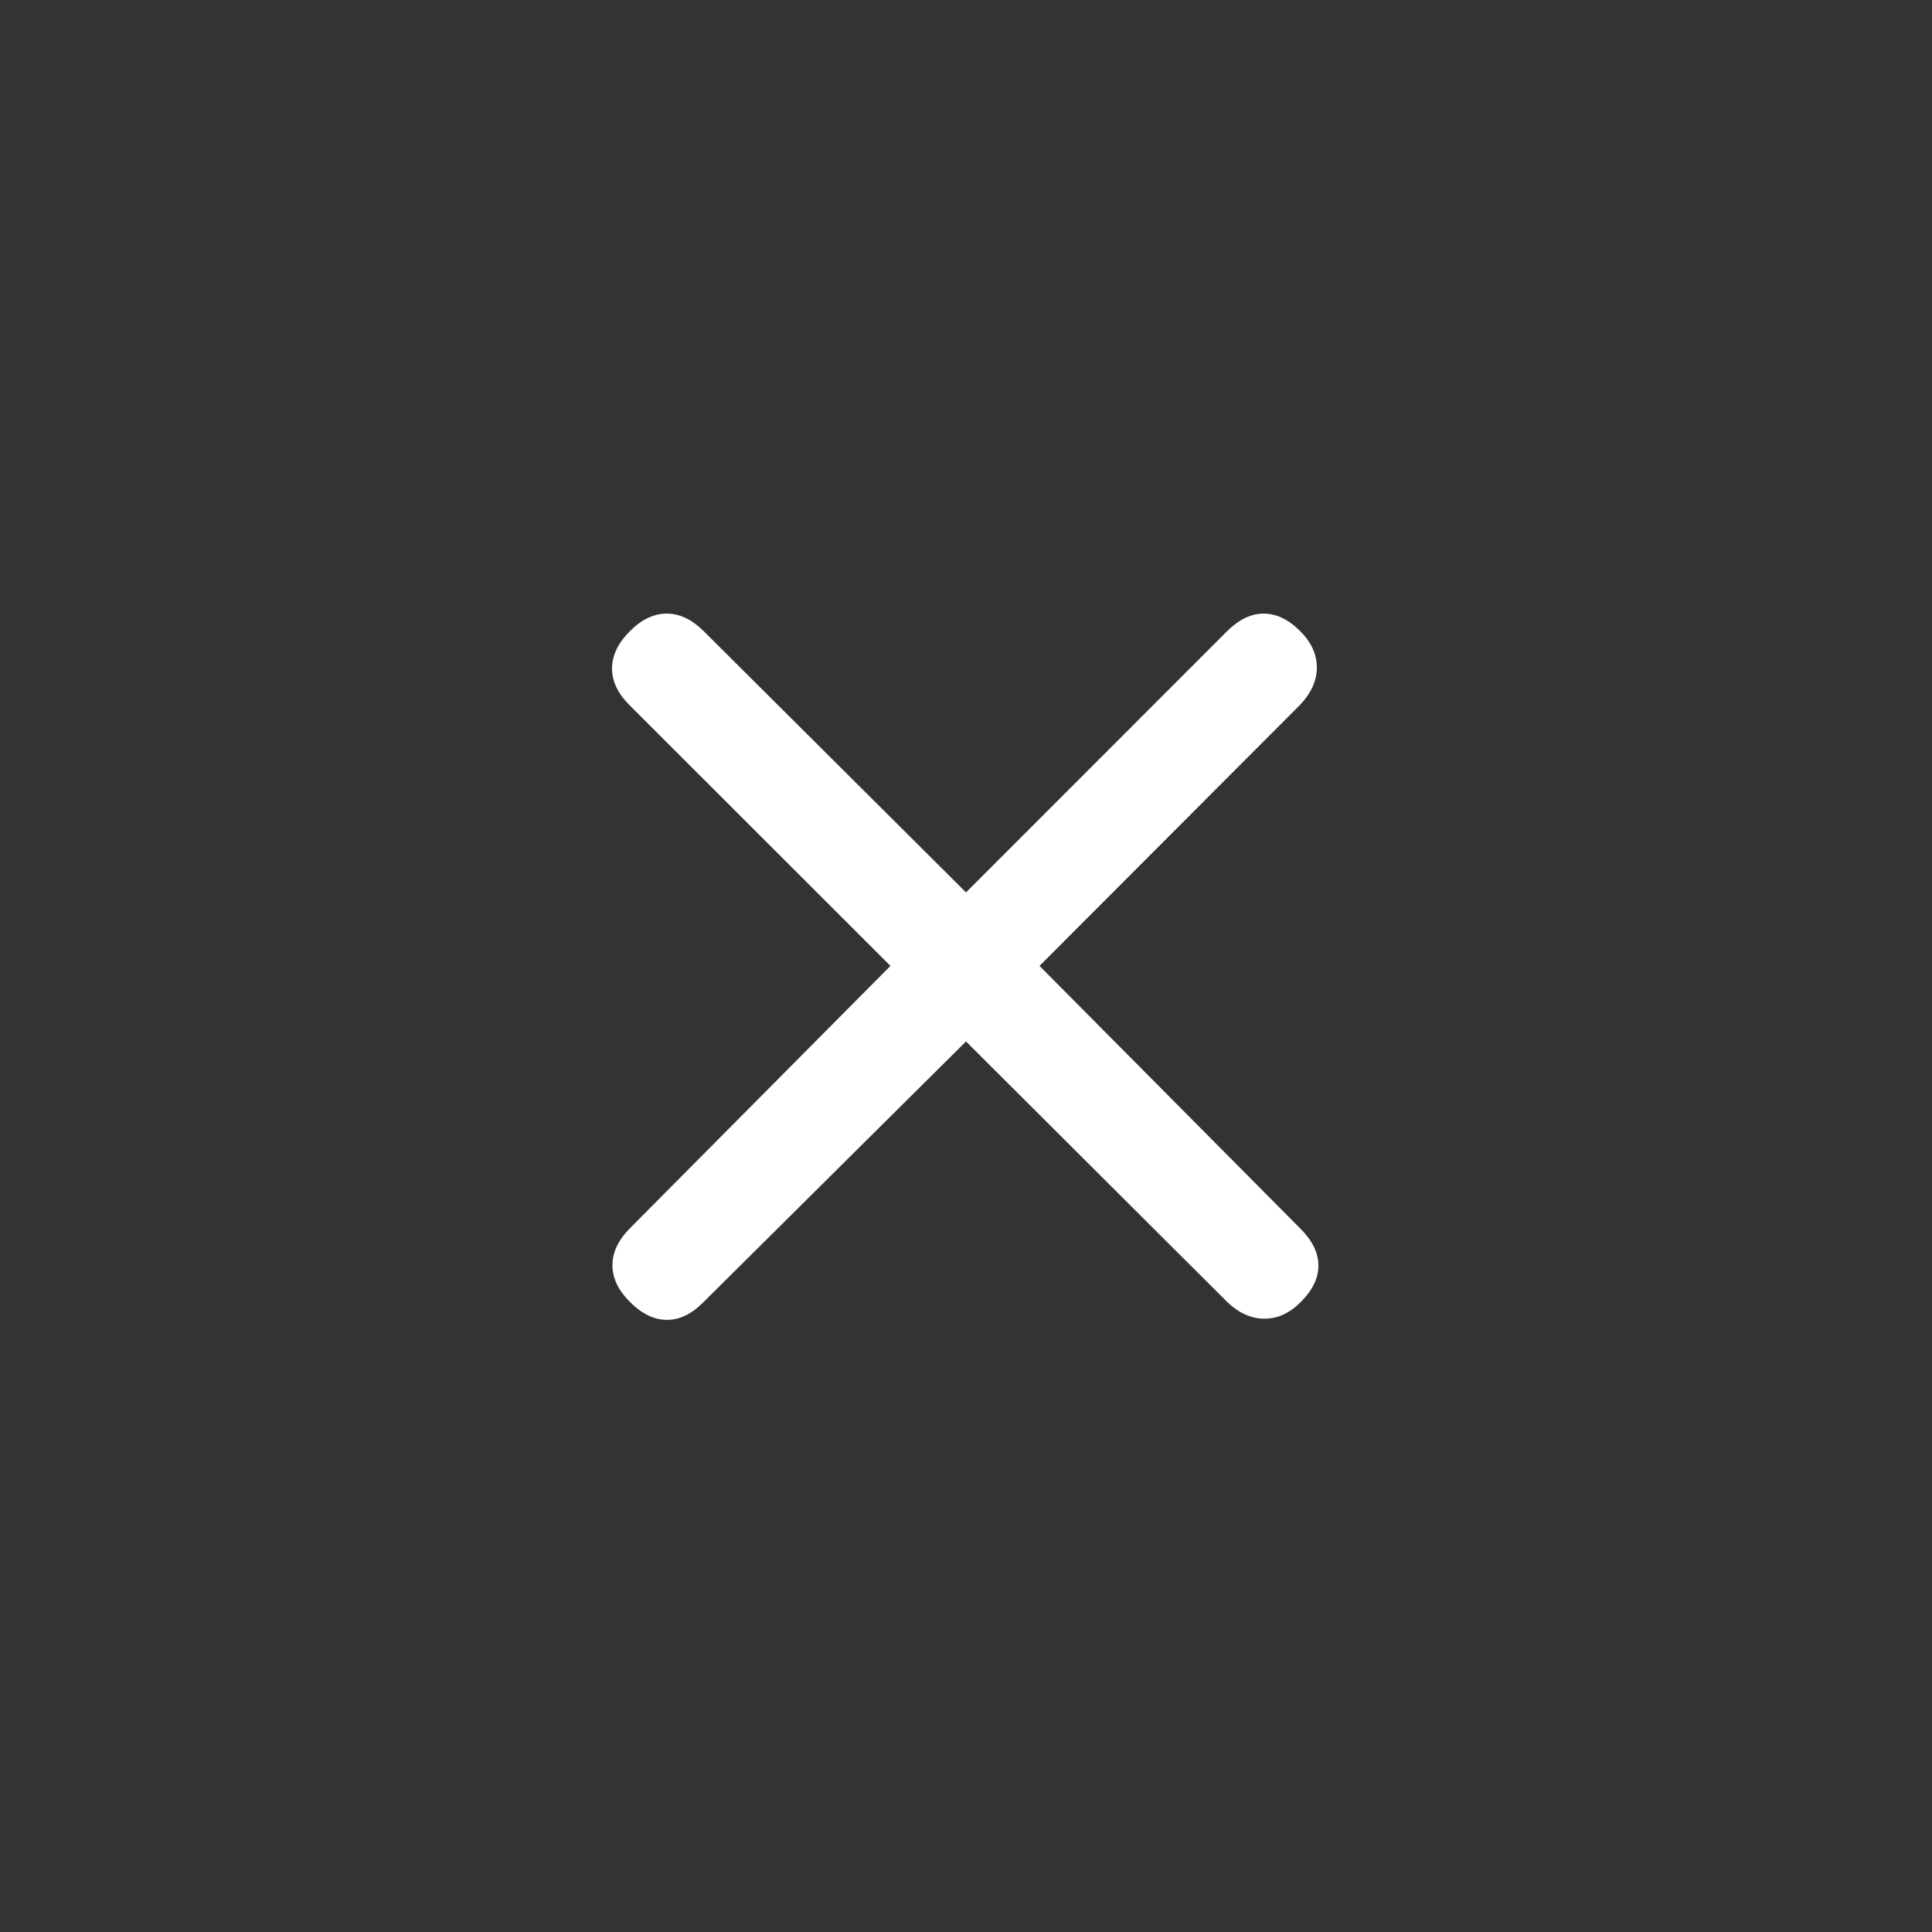 <svg width="20" height="20" viewBox="0 0 20 20" fill="none" xmlns="http://www.w3.org/2000/svg">
<rect x="0" y="0" width="20" height="20" fill="#333333" stroke="none"/>
<mask id="mask0_5310_6676" style="mask-type:alpha" maskUnits="userSpaceOnUse" x="0" y="0" width="20" height="20">
<rect width="20" height="20" fill="#D9D9D9"/>
</mask>
<g mask="url(#mask0_5310_6676)">
<path d="M10 10.781L7.276 13.486C7.154 13.607 7.028 13.666 6.898 13.663C6.767 13.661 6.642 13.599 6.521 13.478C6.4 13.357 6.34 13.231 6.34 13.098C6.34 12.964 6.4 12.837 6.521 12.715L9.218 9.999L6.513 7.296C6.392 7.174 6.333 7.046 6.336 6.913C6.339 6.78 6.4 6.654 6.521 6.533C6.642 6.412 6.769 6.352 6.902 6.352C7.035 6.352 7.162 6.412 7.284 6.533L10 9.238L12.704 6.533C12.825 6.412 12.952 6.352 13.082 6.352C13.212 6.352 13.338 6.412 13.459 6.533C13.574 6.648 13.632 6.774 13.632 6.909C13.632 7.045 13.574 7.174 13.459 7.296L10.761 9.999L13.466 12.723C13.587 12.845 13.648 12.971 13.648 13.102C13.648 13.232 13.587 13.357 13.466 13.478C13.351 13.594 13.226 13.651 13.09 13.651C12.954 13.651 12.825 13.594 12.704 13.478L10 10.781Z" fill="white"/>
</g>
</svg>
